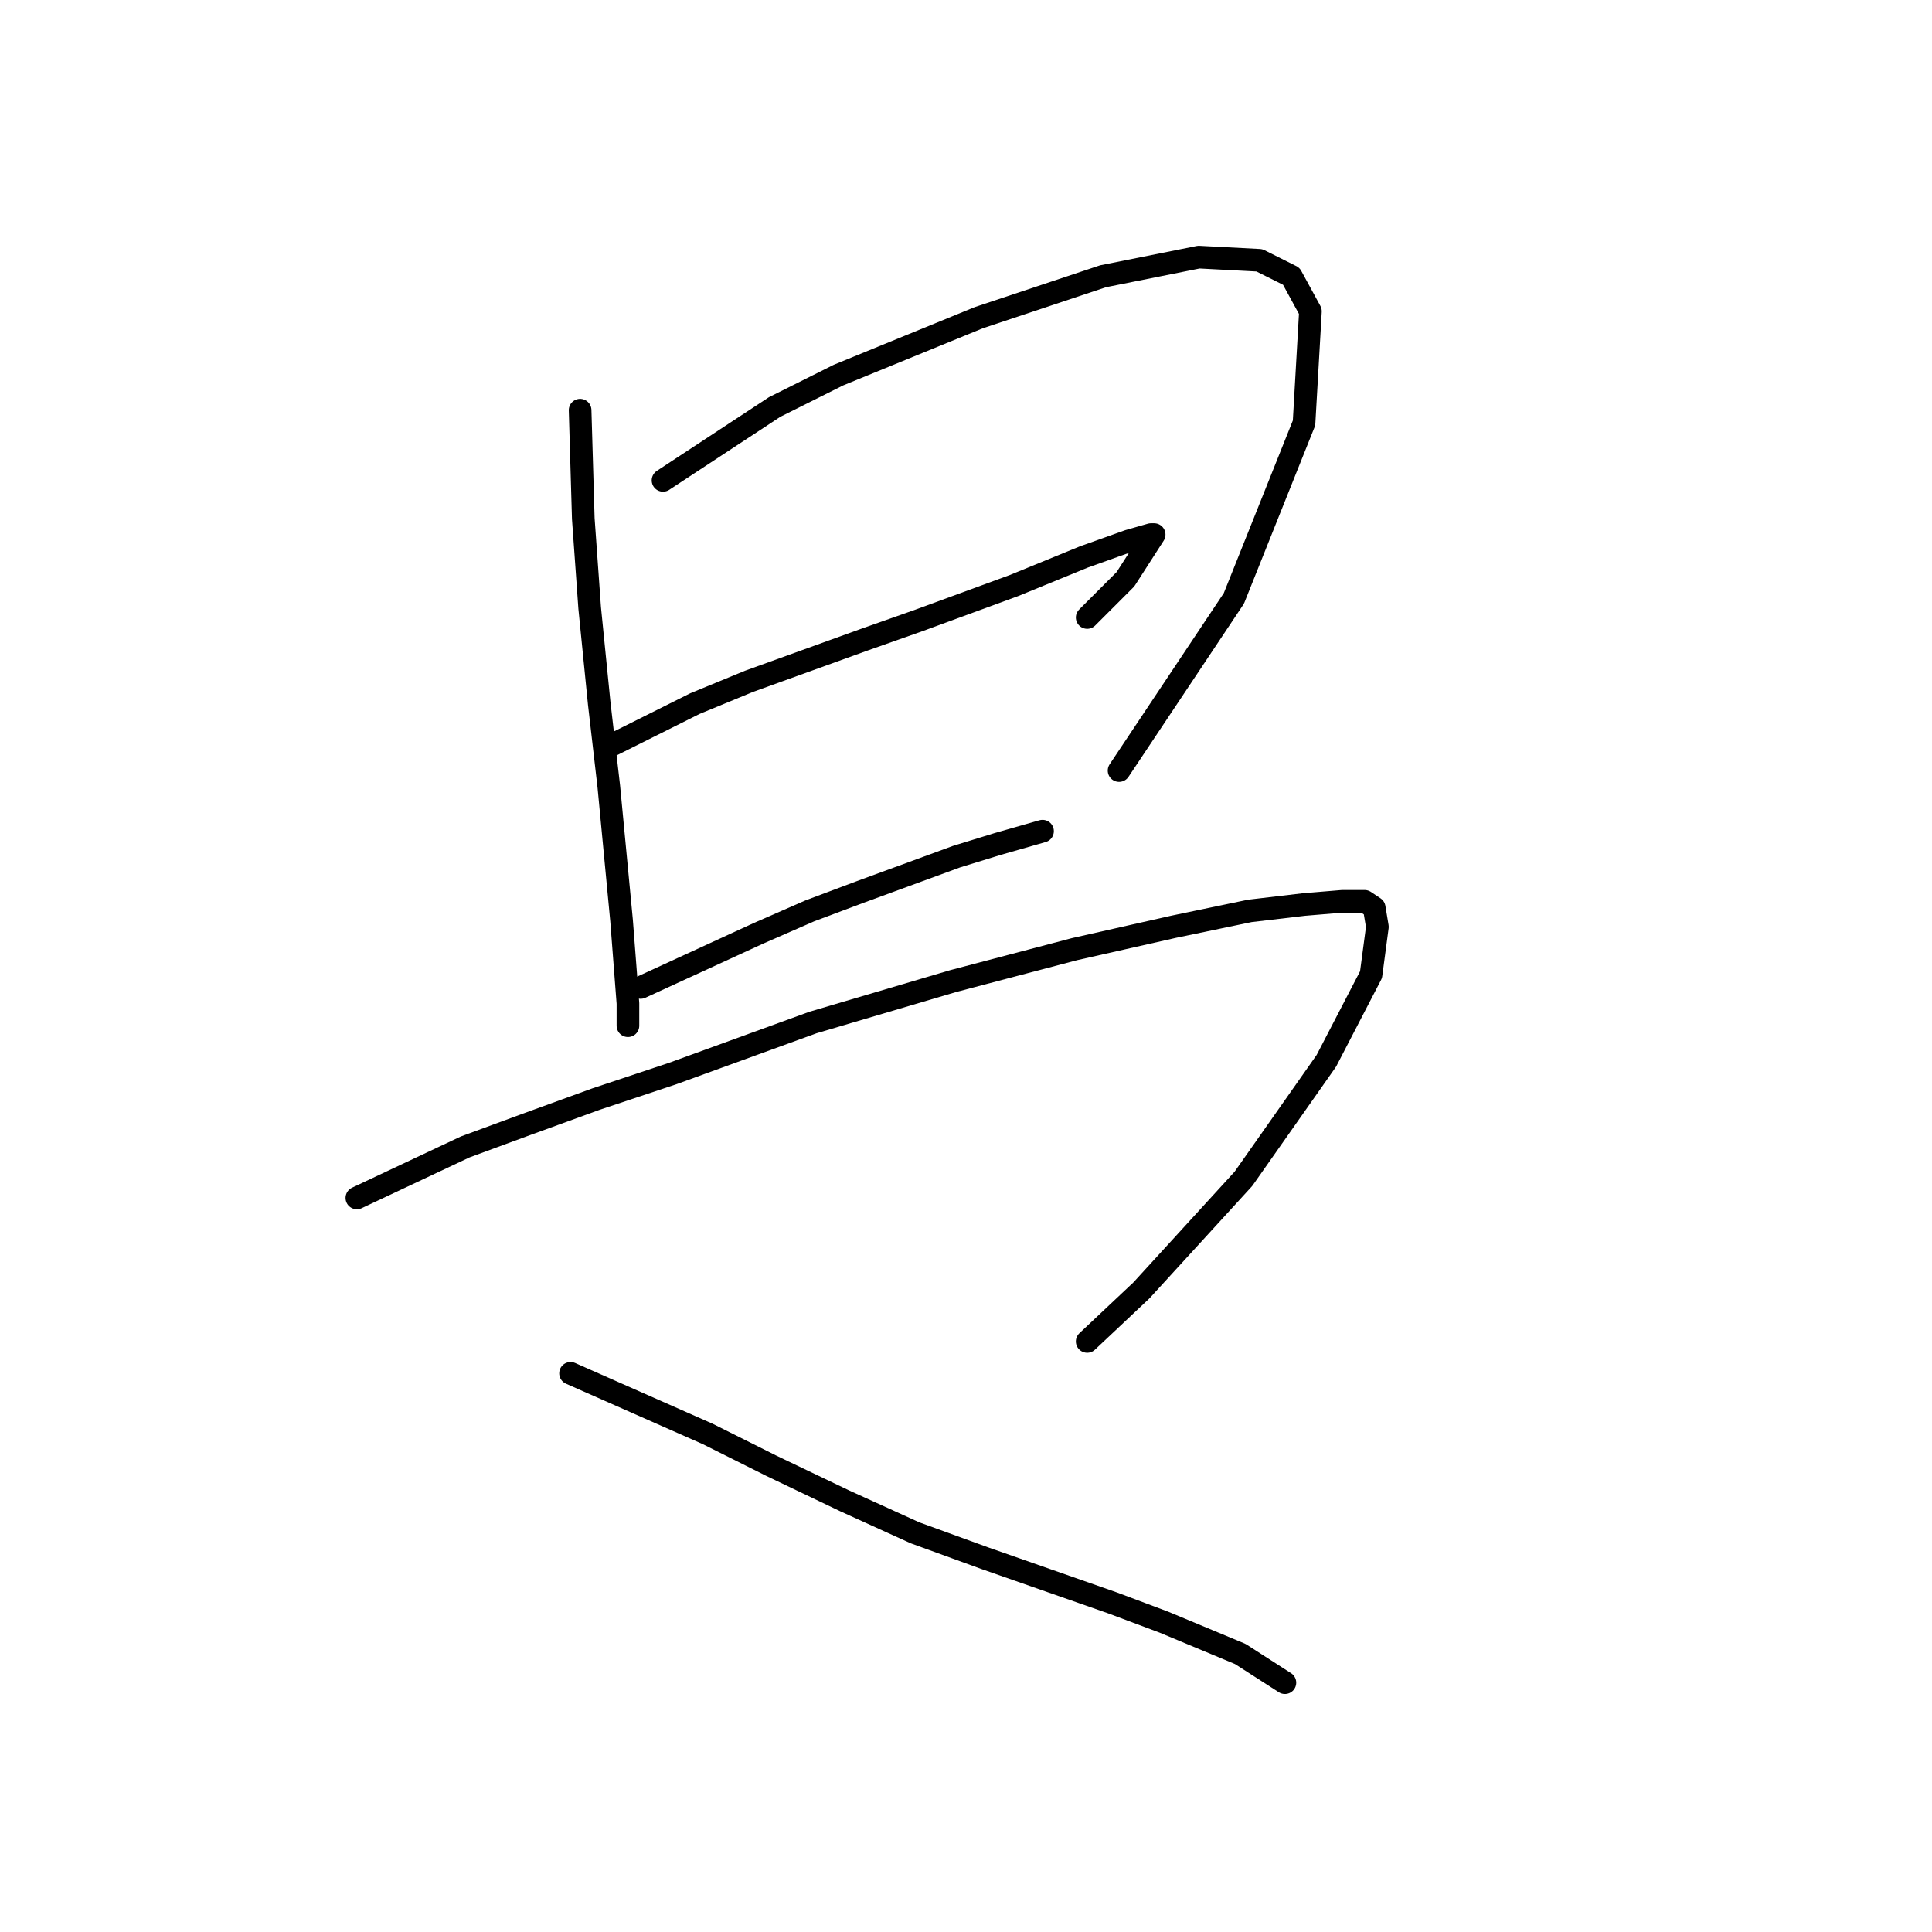 <?xml version="1.0" standalone="no"?>
    <svg width="256" height="256" xmlns="http://www.w3.org/2000/svg" version="1.1">
    <polyline stroke="black" stroke-width="3" stroke-linecap="round" fill="transparent" stroke-linejoin="round" points="76.867 54.353 77.289 68.721 78.134 80.553 79.402 93.231 80.67 104.218 82.36 121.967 83.205 132.954 83.205 135.912 83.205 135.912 " />
        <polyline stroke="black" stroke-width="3" stroke-linecap="round" fill="transparent" stroke-linejoin="round" points="87.854 63.65 102.644 53.93 111.096 49.705 120.393 45.901 129.69 42.098 146.171 36.604 158.848 34.069 166.877 34.491 171.103 36.604 173.639 41.253 172.793 56.043 163.496 79.286 148.283 102.105 148.283 102.105 " />
        <polyline stroke="black" stroke-width="3" stroke-linecap="round" fill="transparent" stroke-linejoin="round" points="81.092 98.724 92.08 93.231 99.264 90.273 114.477 84.779 121.661 82.244 134.338 77.595 143.635 73.792 149.551 71.679 152.509 70.834 152.932 70.834 149.129 76.75 144.058 81.821 144.058 81.821 " />
        <polyline stroke="black" stroke-width="3" stroke-linecap="round" fill="transparent" stroke-linejoin="round" points="84.896 130.841 100.531 123.657 107.293 120.699 114.054 118.163 126.732 113.515 132.225 111.825 138.141 110.134 138.141 110.134 " />
        <polyline stroke="black" stroke-width="3" stroke-linecap="round" fill="transparent" stroke-linejoin="round" points="47.286 158.732 61.653 151.97 69.683 149.012 78.979 145.631 89.122 142.251 107.715 135.489 126.309 129.996 142.367 125.77 155.467 122.812 165.609 120.699 172.793 119.854 177.864 119.431 180.822 119.431 182.09 120.276 182.513 122.812 181.668 129.151 175.751 140.56 164.764 156.196 151.242 170.987 144.058 177.748 144.058 177.748 " />
        <polyline stroke="black" stroke-width="3" stroke-linecap="round" fill="transparent" stroke-linejoin="round" points="75.599 181.974 93.77 190.003 102.222 194.229 111.941 198.877 121.238 203.103 130.535 206.484 147.438 212.4 154.2 214.935 164.342 219.161 170.258 222.965 170.258 222.965 " />
        </svg>